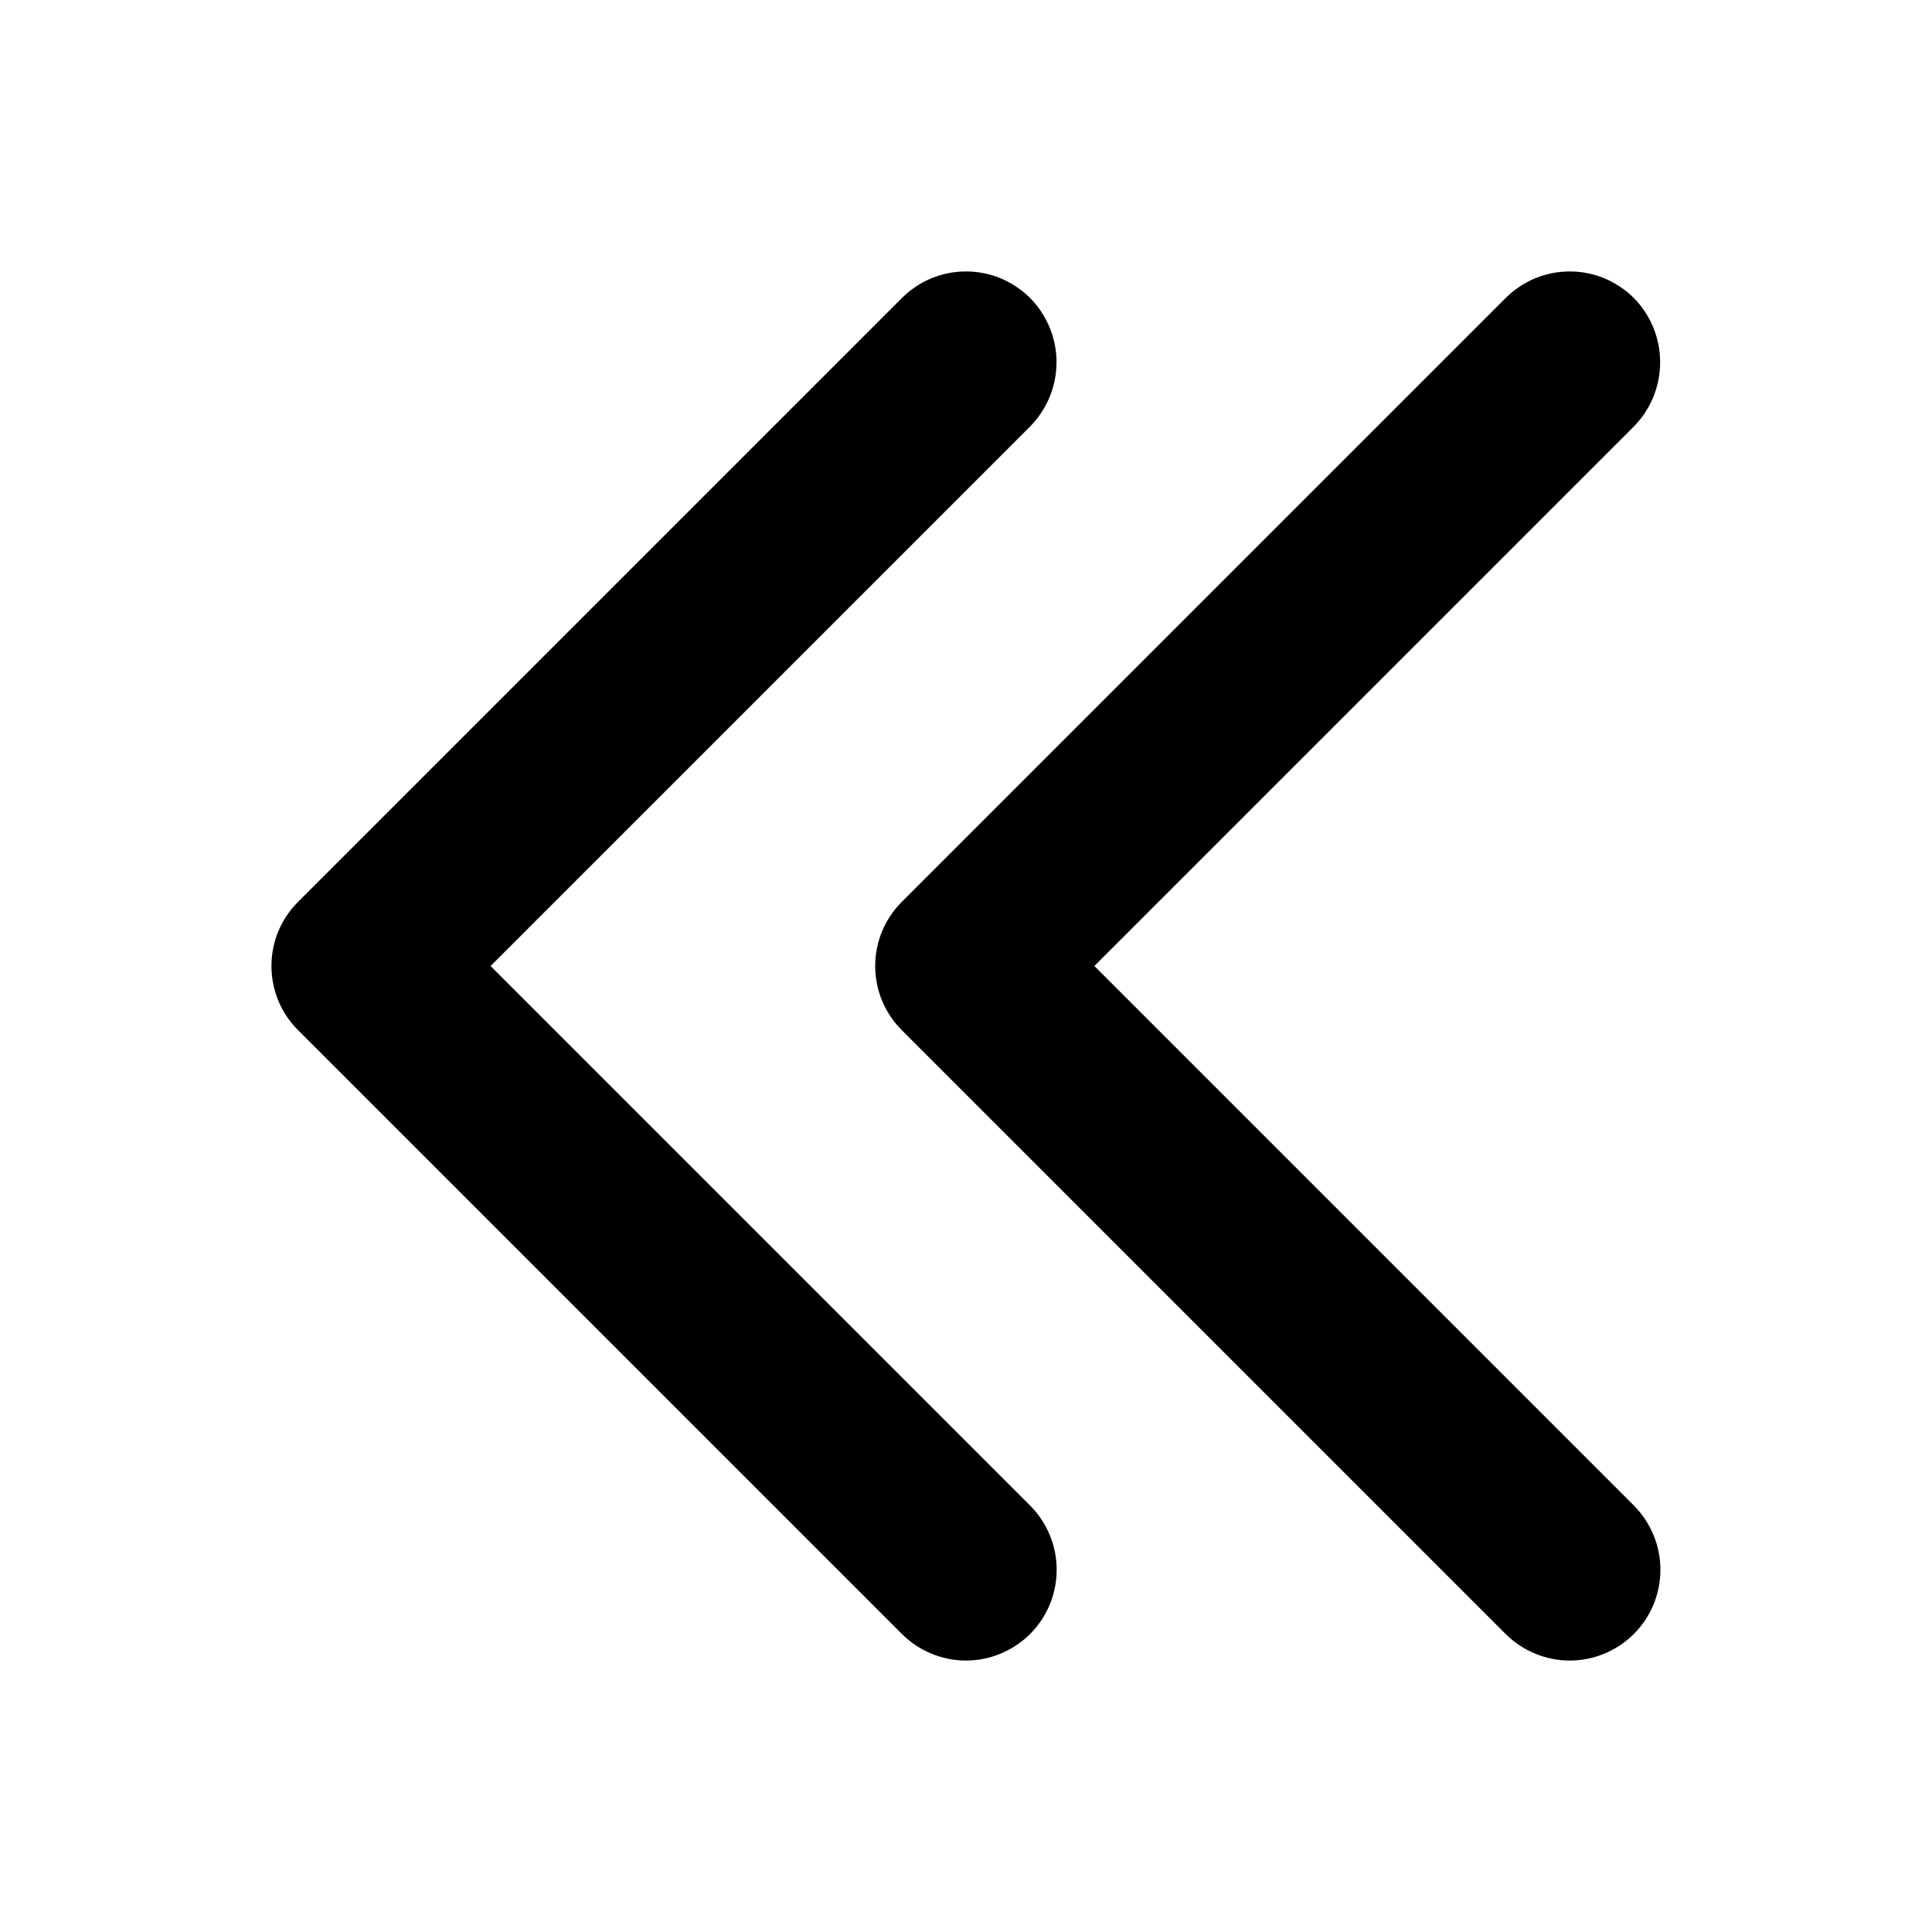 <svg width="14" height="14" viewBox="0 0 14 14" fill="none" xmlns="http://www.w3.org/2000/svg">
<path d="M10.91 2.16C10.971 2.099 11.043 2.051 11.123 2.017C11.203 1.984 11.289 1.967 11.375 1.967C11.461 1.967 11.547 1.984 11.627 2.017C11.706 2.051 11.779 2.099 11.84 2.16C11.962 2.284 12.03 2.451 12.03 2.625C12.03 2.799 11.962 2.966 11.84 3.09L7.93 7L11.84 10.91C11.963 11.034 12.032 11.201 12.032 11.375C12.032 11.549 11.963 11.717 11.84 11.84C11.716 11.963 11.549 12.033 11.375 12.033C11.201 12.033 11.033 11.963 10.91 11.84L6.535 7.465C6.474 7.404 6.425 7.332 6.392 7.252C6.359 7.172 6.342 7.086 6.342 7C6.342 6.914 6.359 6.828 6.392 6.748C6.425 6.669 6.474 6.596 6.535 6.535L10.91 2.16ZM7.465 10.91L3.555 7L7.465 3.09C7.587 2.966 7.656 2.799 7.656 2.625C7.656 2.451 7.587 2.284 7.465 2.16C7.404 2.099 7.331 2.051 7.252 2.017C7.172 1.984 7.086 1.967 7 1.967C6.914 1.967 6.828 1.984 6.748 2.017C6.668 2.051 6.596 2.099 6.535 2.16L2.16 6.535C2.099 6.596 2.05 6.669 2.017 6.748C1.984 6.828 1.967 6.914 1.967 7C1.967 7.086 1.984 7.172 2.017 7.252C2.05 7.332 2.099 7.404 2.16 7.465L6.535 11.84C6.658 11.963 6.826 12.033 7 12.033C7.174 12.033 7.341 11.963 7.465 11.84C7.588 11.717 7.657 11.549 7.657 11.375C7.657 11.201 7.588 11.034 7.465 10.91Z" fill="black"/>
</svg>
